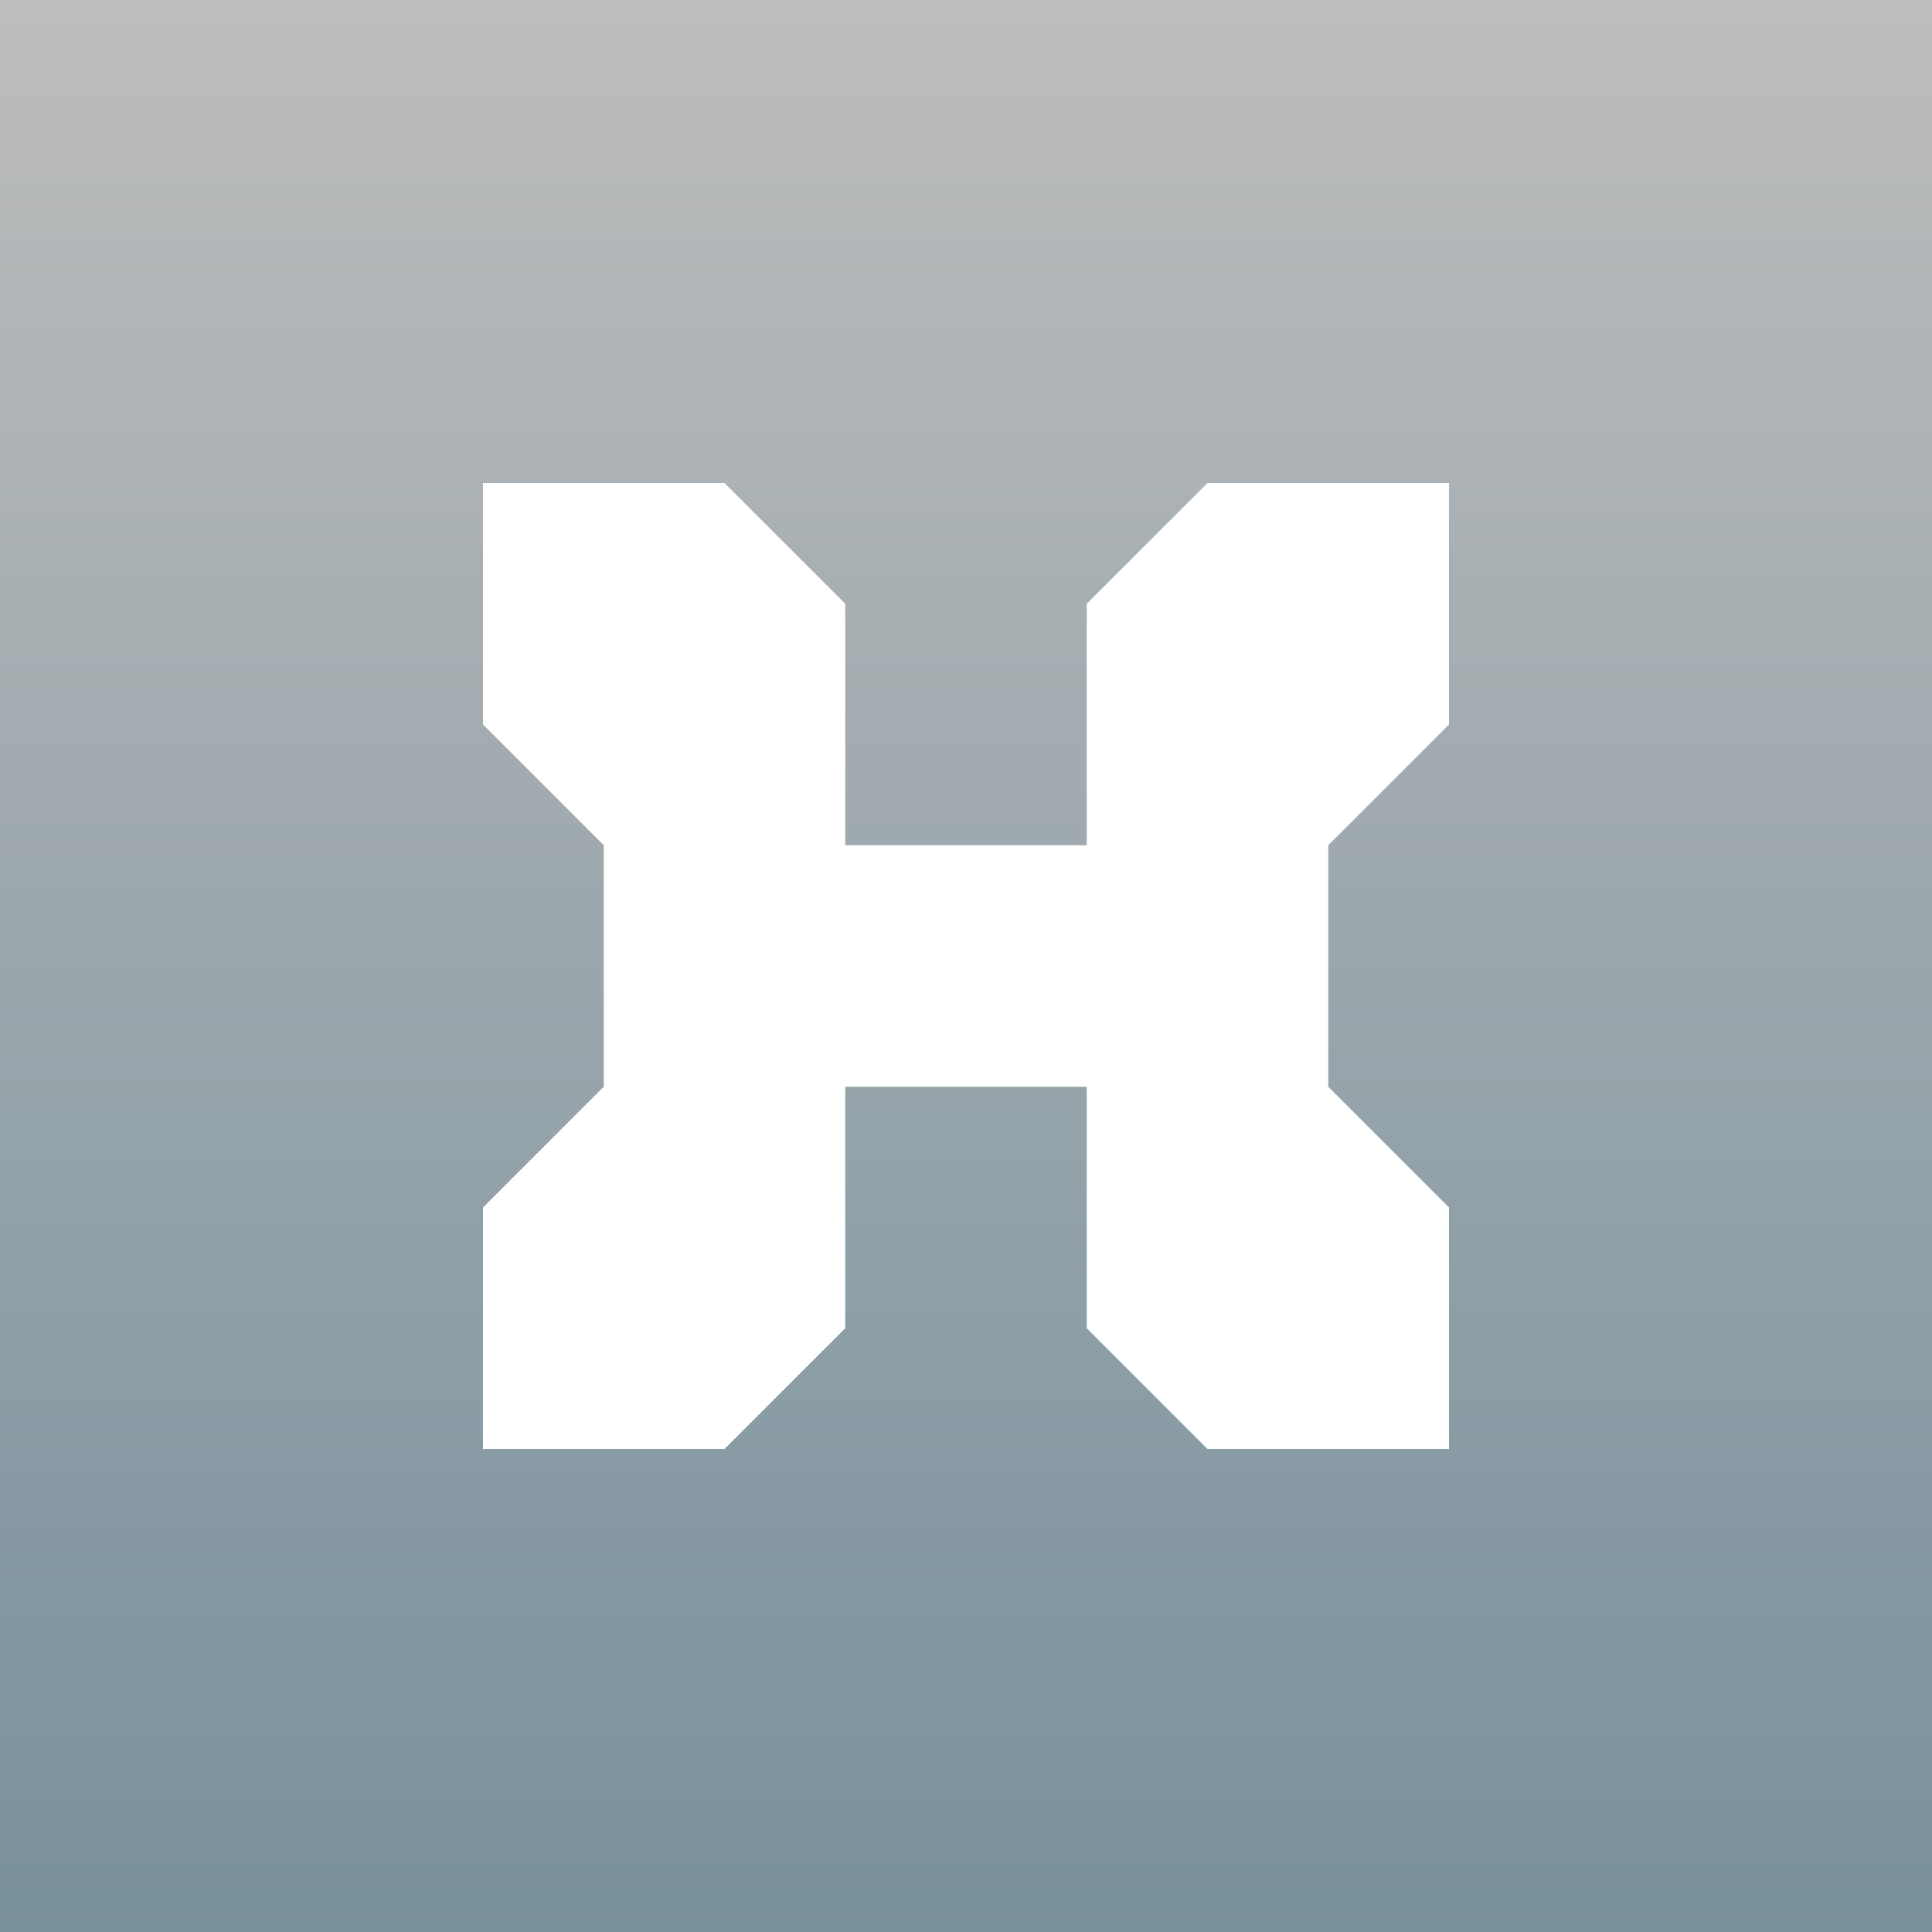 <svg xmlns="http://www.w3.org/2000/svg" xmlns:svg="http://www.w3.org/2000/svg" xmlns:xlink="http://www.w3.org/1999/xlink" id="svg4917" width="160" height="160" version="1.1"><rect width="100%" height="100%" fill="#333333" stroke="none"/><defs id="defs4919"><linearGradient id="linearGradient3761"><stop style="stop-color:#78909c;stop-opacity:1" id="stop3763" offset="0"/><stop style="stop-color:#bdbdbd;stop-opacity:1" id="stop3765" offset="1"/></linearGradient><linearGradient id="linearGradient3771"><stop style="stop-color:#42a5f5;stop-opacity:1" id="stop3773" offset="0"/><stop style="stop-color:#29b6f6;stop-opacity:1" id="stop3775" offset="1"/></linearGradient><linearGradient id="linearGradient3763-4" x1="80" x2="80" y1="1052.362" y2="892.362" gradientUnits="userSpaceOnUse" xlink:href="#linearGradient3771-4"/><linearGradient id="linearGradient3771-4"><stop style="stop-color:#42a5f5;stop-opacity:1" id="stop3773-3" offset="0"/><stop style="stop-color:#29b6f6;stop-opacity:1" id="stop3775-7" offset="1"/></linearGradient><linearGradient id="linearGradient3780" x1="80" x2="80" y1="1052.362" y2="892.362" gradientTransform="translate(77.791,-49.54)" gradientUnits="userSpaceOnUse" xlink:href="#linearGradient3771-4"/><linearGradient id="linearGradient3767" x1="0" x2="160" y1="972.362" y2="972.362" gradientTransform="translate(-1052.362,-892.362)" gradientUnits="userSpaceOnUse" xlink:href="#linearGradient3761"/></defs><g id="layer1" transform="translate(0,-892.362)"><path style="fill:url(#linearGradient3767);fill-opacity:1;stroke:none" id="rect2987" d="m -1052.362,0 160,0 0,160 -160,0 z" transform="matrix(0,-1,1,0,0,0)"/><path style="opacity:1;fill:#fff;fill-opacity:1;stroke:none" id="rect3902-6-28-1-5-7" d="m 40,932.362 0,20 10,10 0,20 -10,10 0,20 20,0 10,-10 0,-20 20,0 0,20 10,10 20,0 0,-20 -10,-10 0,-20 10,-10 0,-20 -20,0 -10,10 0,20 -20,0 0,-20 -10,-10 z"/></g></svg>